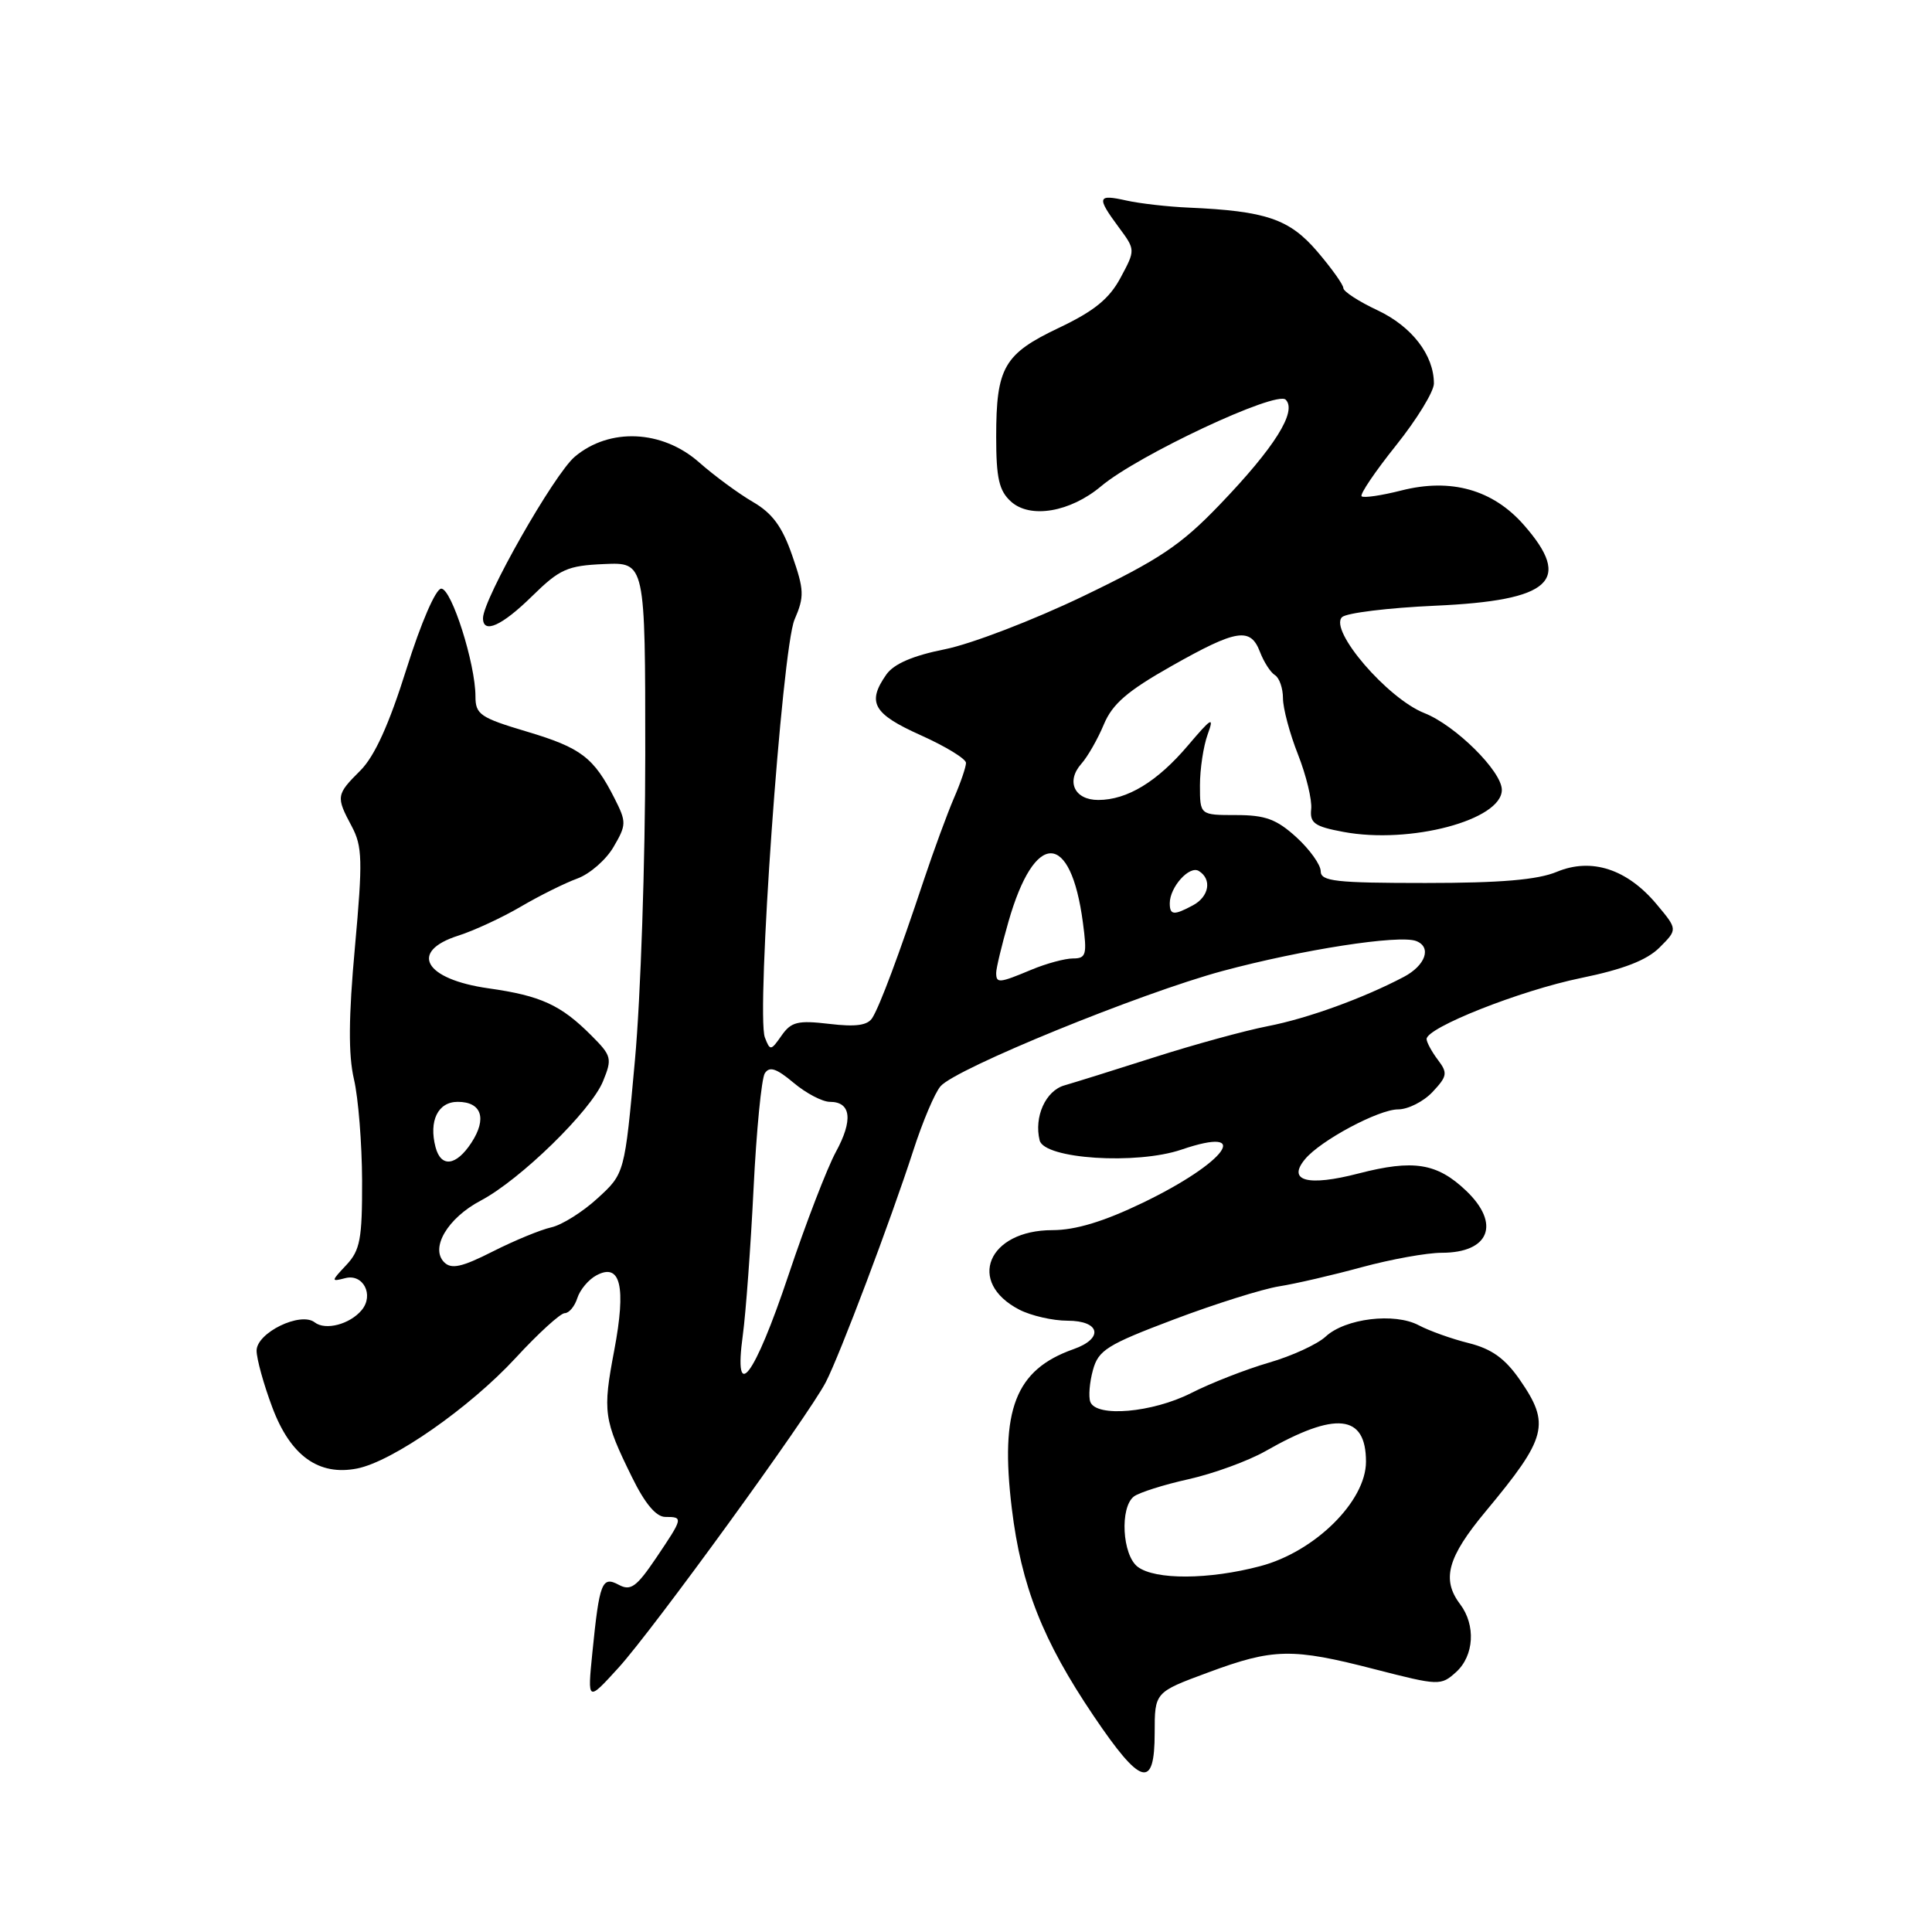 <?xml version="1.0" encoding="UTF-8" standalone="no"?>
<!DOCTYPE svg PUBLIC "-//W3C//DTD SVG 1.1//EN" "http://www.w3.org/Graphics/SVG/1.1/DTD/svg11.dtd" >
<svg xmlns="http://www.w3.org/2000/svg" xmlns:xlink="http://www.w3.org/1999/xlink" version="1.1" viewBox="0 0 256 256">
 <g >
 <path fill="currentColor"
d=" M 153.00 229.62 C 153.00 224.23 153.00 224.23 160.06 221.62 C 168.73 218.40 171.20 218.35 182.19 221.19 C 190.68 223.37 190.92 223.38 192.94 221.56 C 195.33 219.39 195.57 215.34 193.47 212.56 C 190.99 209.28 191.80 206.35 196.84 200.29 C 205.01 190.47 205.46 188.72 201.37 182.81 C 199.43 180.01 197.65 178.73 194.62 177.97 C 192.35 177.41 189.38 176.34 188.00 175.61 C 184.79 173.90 178.25 174.69 175.65 177.11 C 174.56 178.12 171.18 179.68 168.13 180.56 C 165.08 181.45 160.44 183.26 157.83 184.59 C 152.69 187.19 145.25 187.84 144.47 185.75 C 144.22 185.06 144.37 183.17 144.82 181.54 C 145.54 178.90 146.69 178.18 155.53 174.84 C 160.98 172.78 167.25 170.81 169.47 170.45 C 171.69 170.10 176.64 168.95 180.48 167.90 C 184.32 166.86 189.07 166.00 191.03 166.00 C 197.37 166.00 198.87 162.15 194.25 157.76 C 190.41 154.11 187.29 153.61 180.02 155.49 C 173.29 157.24 170.51 156.49 172.93 153.59 C 174.97 151.12 182.68 147.00 185.25 147.00 C 186.57 147.00 188.63 145.96 189.82 144.69 C 191.77 142.61 191.85 142.18 190.53 140.44 C 189.72 139.37 189.05 138.13 189.03 137.69 C 188.97 136.18 201.45 131.24 209.50 129.59 C 215.11 128.44 218.22 127.23 219.90 125.55 C 222.30 123.15 222.30 123.15 219.52 119.83 C 215.61 115.15 210.88 113.61 206.29 115.52 C 203.75 116.58 198.86 117.00 188.88 117.00 C 176.99 117.00 175.00 116.78 175.00 115.44 C 175.00 114.59 173.55 112.56 171.78 110.94 C 169.15 108.55 167.67 108.00 163.78 108.00 C 159.00 108.00 159.00 108.00 159.00 104.07 C 159.00 101.90 159.46 98.86 160.02 97.32 C 160.91 94.87 160.57 95.06 157.41 98.78 C 153.34 103.58 149.36 106.00 145.52 106.00 C 142.37 106.00 141.22 103.54 143.28 101.21 C 144.12 100.27 145.46 97.92 146.26 96.00 C 147.40 93.27 149.38 91.56 155.24 88.25 C 163.89 83.36 165.70 83.08 166.96 86.40 C 167.47 87.72 168.35 89.10 168.94 89.46 C 169.52 89.82 170.00 91.20 170.00 92.52 C 170.00 93.84 170.89 97.19 171.99 99.97 C 173.08 102.74 173.87 106.00 173.74 107.20 C 173.54 109.06 174.18 109.52 178.00 110.23 C 186.84 111.89 199.00 108.66 199.00 104.66 C 199.00 102.20 192.85 96.11 188.74 94.49 C 183.85 92.56 176.08 83.52 177.82 81.78 C 178.38 81.22 183.93 80.54 190.17 80.26 C 205.56 79.57 208.42 76.96 201.91 69.55 C 197.81 64.88 192.26 63.32 185.69 64.99 C 183.05 65.66 180.68 66.01 180.42 65.76 C 180.17 65.50 182.22 62.47 184.98 59.02 C 187.74 55.57 190.00 51.88 190.00 50.82 C 190.00 47.05 187.08 43.26 182.54 41.12 C 180.04 39.95 178.00 38.62 178.00 38.17 C 178.00 37.73 176.44 35.54 174.54 33.32 C 170.85 29.01 167.75 27.96 157.50 27.51 C 154.75 27.39 151.04 26.97 149.25 26.57 C 145.40 25.71 145.28 26.11 148.23 30.10 C 150.46 33.11 150.46 33.11 148.48 36.80 C 146.99 39.59 144.98 41.22 140.33 43.43 C 133.02 46.90 132.00 48.67 132.00 57.89 C 132.00 63.37 132.38 65.03 133.96 66.46 C 136.51 68.77 141.82 67.86 145.90 64.43 C 150.78 60.32 169.12 51.72 170.36 52.96 C 171.90 54.50 168.90 59.29 161.62 66.87 C 156.46 72.25 153.62 74.14 143.50 79.01 C 136.90 82.18 128.67 85.34 125.20 86.03 C 120.95 86.88 118.44 87.97 117.45 89.37 C 114.84 93.09 115.69 94.59 122.00 97.42 C 125.30 98.90 128.00 100.55 128.00 101.09 C 128.00 101.63 127.28 103.74 126.39 105.78 C 125.51 107.83 123.74 112.65 122.45 116.50 C 119.10 126.57 116.58 133.29 115.59 134.87 C 114.97 135.87 113.40 136.09 109.89 135.67 C 105.71 135.18 104.84 135.39 103.56 137.22 C 102.14 139.25 102.04 139.26 101.35 137.47 C 100.17 134.39 103.61 86.00 105.28 82.10 C 106.60 79.05 106.56 78.18 104.97 73.60 C 103.65 69.78 102.34 68.00 99.75 66.50 C 97.86 65.40 94.65 63.04 92.62 61.25 C 87.75 56.96 80.77 56.64 76.17 60.51 C 73.43 62.81 64.00 79.40 64.00 81.91 C 64.00 84.05 66.49 82.94 70.51 78.99 C 74.17 75.40 75.18 74.95 80.05 74.74 C 85.50 74.50 85.50 74.50 85.50 100.00 C 85.50 114.03 84.89 132.25 84.13 140.50 C 82.77 155.50 82.77 155.50 79.18 158.78 C 77.21 160.59 74.45 162.32 73.05 162.63 C 71.65 162.94 68.15 164.38 65.29 165.83 C 61.21 167.90 59.81 168.21 58.86 167.26 C 56.97 165.37 59.31 161.40 63.71 159.08 C 68.94 156.32 78.31 147.18 79.90 143.28 C 81.14 140.25 81.05 139.90 78.35 137.20 C 74.31 133.15 71.66 131.94 64.74 130.96 C 56.23 129.76 54.13 126.07 60.75 123.97 C 62.81 123.31 66.53 121.59 69.00 120.14 C 71.47 118.69 74.85 117.01 76.50 116.41 C 78.14 115.81 80.31 113.93 81.30 112.22 C 83.01 109.30 83.02 108.93 81.44 105.81 C 78.68 100.36 77.00 99.09 69.84 96.95 C 63.63 95.10 63.00 94.67 63.00 92.27 C 63.00 87.96 59.84 78.00 58.47 78.00 C 57.74 78.00 55.79 82.50 53.85 88.67 C 51.55 96.00 49.64 100.21 47.75 102.10 C 44.54 105.30 44.50 105.55 46.61 109.50 C 48.02 112.15 48.07 114.03 47.03 125.50 C 46.18 134.78 46.15 139.79 46.90 143.00 C 47.48 145.47 47.96 151.52 47.98 156.44 C 48.00 164.18 47.72 165.67 45.89 167.62 C 43.85 169.79 43.85 169.85 45.75 169.36 C 48.12 168.74 49.59 171.59 47.93 173.59 C 46.36 175.48 43.12 176.33 41.70 175.22 C 39.83 173.76 34.00 176.59 34.00 178.97 C 34.00 180.04 34.93 183.42 36.08 186.48 C 38.48 192.90 42.23 195.60 47.34 194.58 C 52.04 193.64 62.22 186.54 68.32 179.94 C 71.33 176.67 74.27 174.00 74.83 174.00 C 75.40 174.00 76.15 173.10 76.50 172.00 C 76.85 170.90 77.99 169.54 79.03 168.99 C 82.23 167.27 82.99 170.47 81.39 178.93 C 79.84 187.09 79.98 188.09 83.75 195.75 C 85.46 199.24 86.94 201.00 88.16 201.00 C 90.56 201.00 90.53 201.11 86.93 206.45 C 84.34 210.28 83.57 210.84 82.00 210.00 C 79.76 208.80 79.43 209.64 78.49 219.00 C 77.84 225.50 77.84 225.50 81.94 221.00 C 86.50 216.00 107.13 187.58 109.42 183.15 C 111.28 179.56 118.03 161.67 121.00 152.50 C 122.24 148.65 123.87 144.79 124.63 143.93 C 126.66 141.58 151.11 131.60 162.00 128.66 C 172.53 125.83 185.40 123.83 187.65 124.69 C 189.74 125.50 188.90 127.92 186.00 129.45 C 180.64 132.27 173.26 134.95 168.00 135.97 C 164.97 136.56 158.22 138.41 153.00 140.08 C 147.78 141.75 142.39 143.43 141.04 143.82 C 138.55 144.53 136.99 147.99 137.76 151.11 C 138.37 153.57 150.59 154.36 156.55 152.33 C 166.12 149.07 162.48 154.05 151.39 159.39 C 146.24 161.87 142.50 163.00 139.45 163.00 C 130.90 163.00 128.03 169.90 135.07 173.54 C 136.63 174.34 139.50 175.00 141.45 175.00 C 145.79 175.00 146.29 177.35 142.25 178.77 C 134.53 181.49 132.48 186.79 134.07 199.88 C 135.32 210.15 138.16 217.37 144.90 227.35 C 151.18 236.66 153.00 237.16 153.00 229.62 Z  M 150.75 207.61 C 148.70 206.05 148.36 199.74 150.25 198.29 C 150.94 197.77 154.20 196.73 157.50 196.00 C 160.80 195.26 165.37 193.59 167.67 192.29 C 176.99 186.97 181.00 187.38 181.00 193.68 C 181.00 198.92 174.23 205.61 167.00 207.52 C 160.18 209.33 153.06 209.36 150.75 207.61 Z  M 98.43 176.89 C 98.83 173.92 99.47 165.20 99.85 157.50 C 100.23 149.80 100.90 142.93 101.34 142.22 C 101.96 141.26 102.87 141.56 105.15 143.47 C 106.80 144.86 108.97 146.00 109.97 146.00 C 112.78 146.00 113.06 148.42 110.75 152.65 C 109.60 154.77 106.77 162.10 104.48 168.95 C 99.93 182.54 97.16 186.17 98.43 176.89 Z  M 57.71 152.00 C 56.80 148.52 58.03 146.00 60.65 146.00 C 63.82 146.00 64.56 148.21 62.46 151.42 C 60.44 154.51 58.43 154.75 57.71 152.00 Z  M 132.00 128.90 C 132.00 128.30 132.73 125.26 133.62 122.15 C 137.09 110.00 141.88 110.05 143.49 122.25 C 144.06 126.50 143.92 127.00 142.18 127.00 C 141.12 127.00 138.63 127.67 136.65 128.50 C 132.37 130.29 132.00 130.32 132.00 128.90 Z  M 155.00 119.69 C 155.00 117.54 157.61 114.64 158.85 115.41 C 160.62 116.50 160.22 118.81 158.07 119.96 C 155.54 121.32 155.00 121.27 155.00 119.69 Z "/>
</g>
</svg>